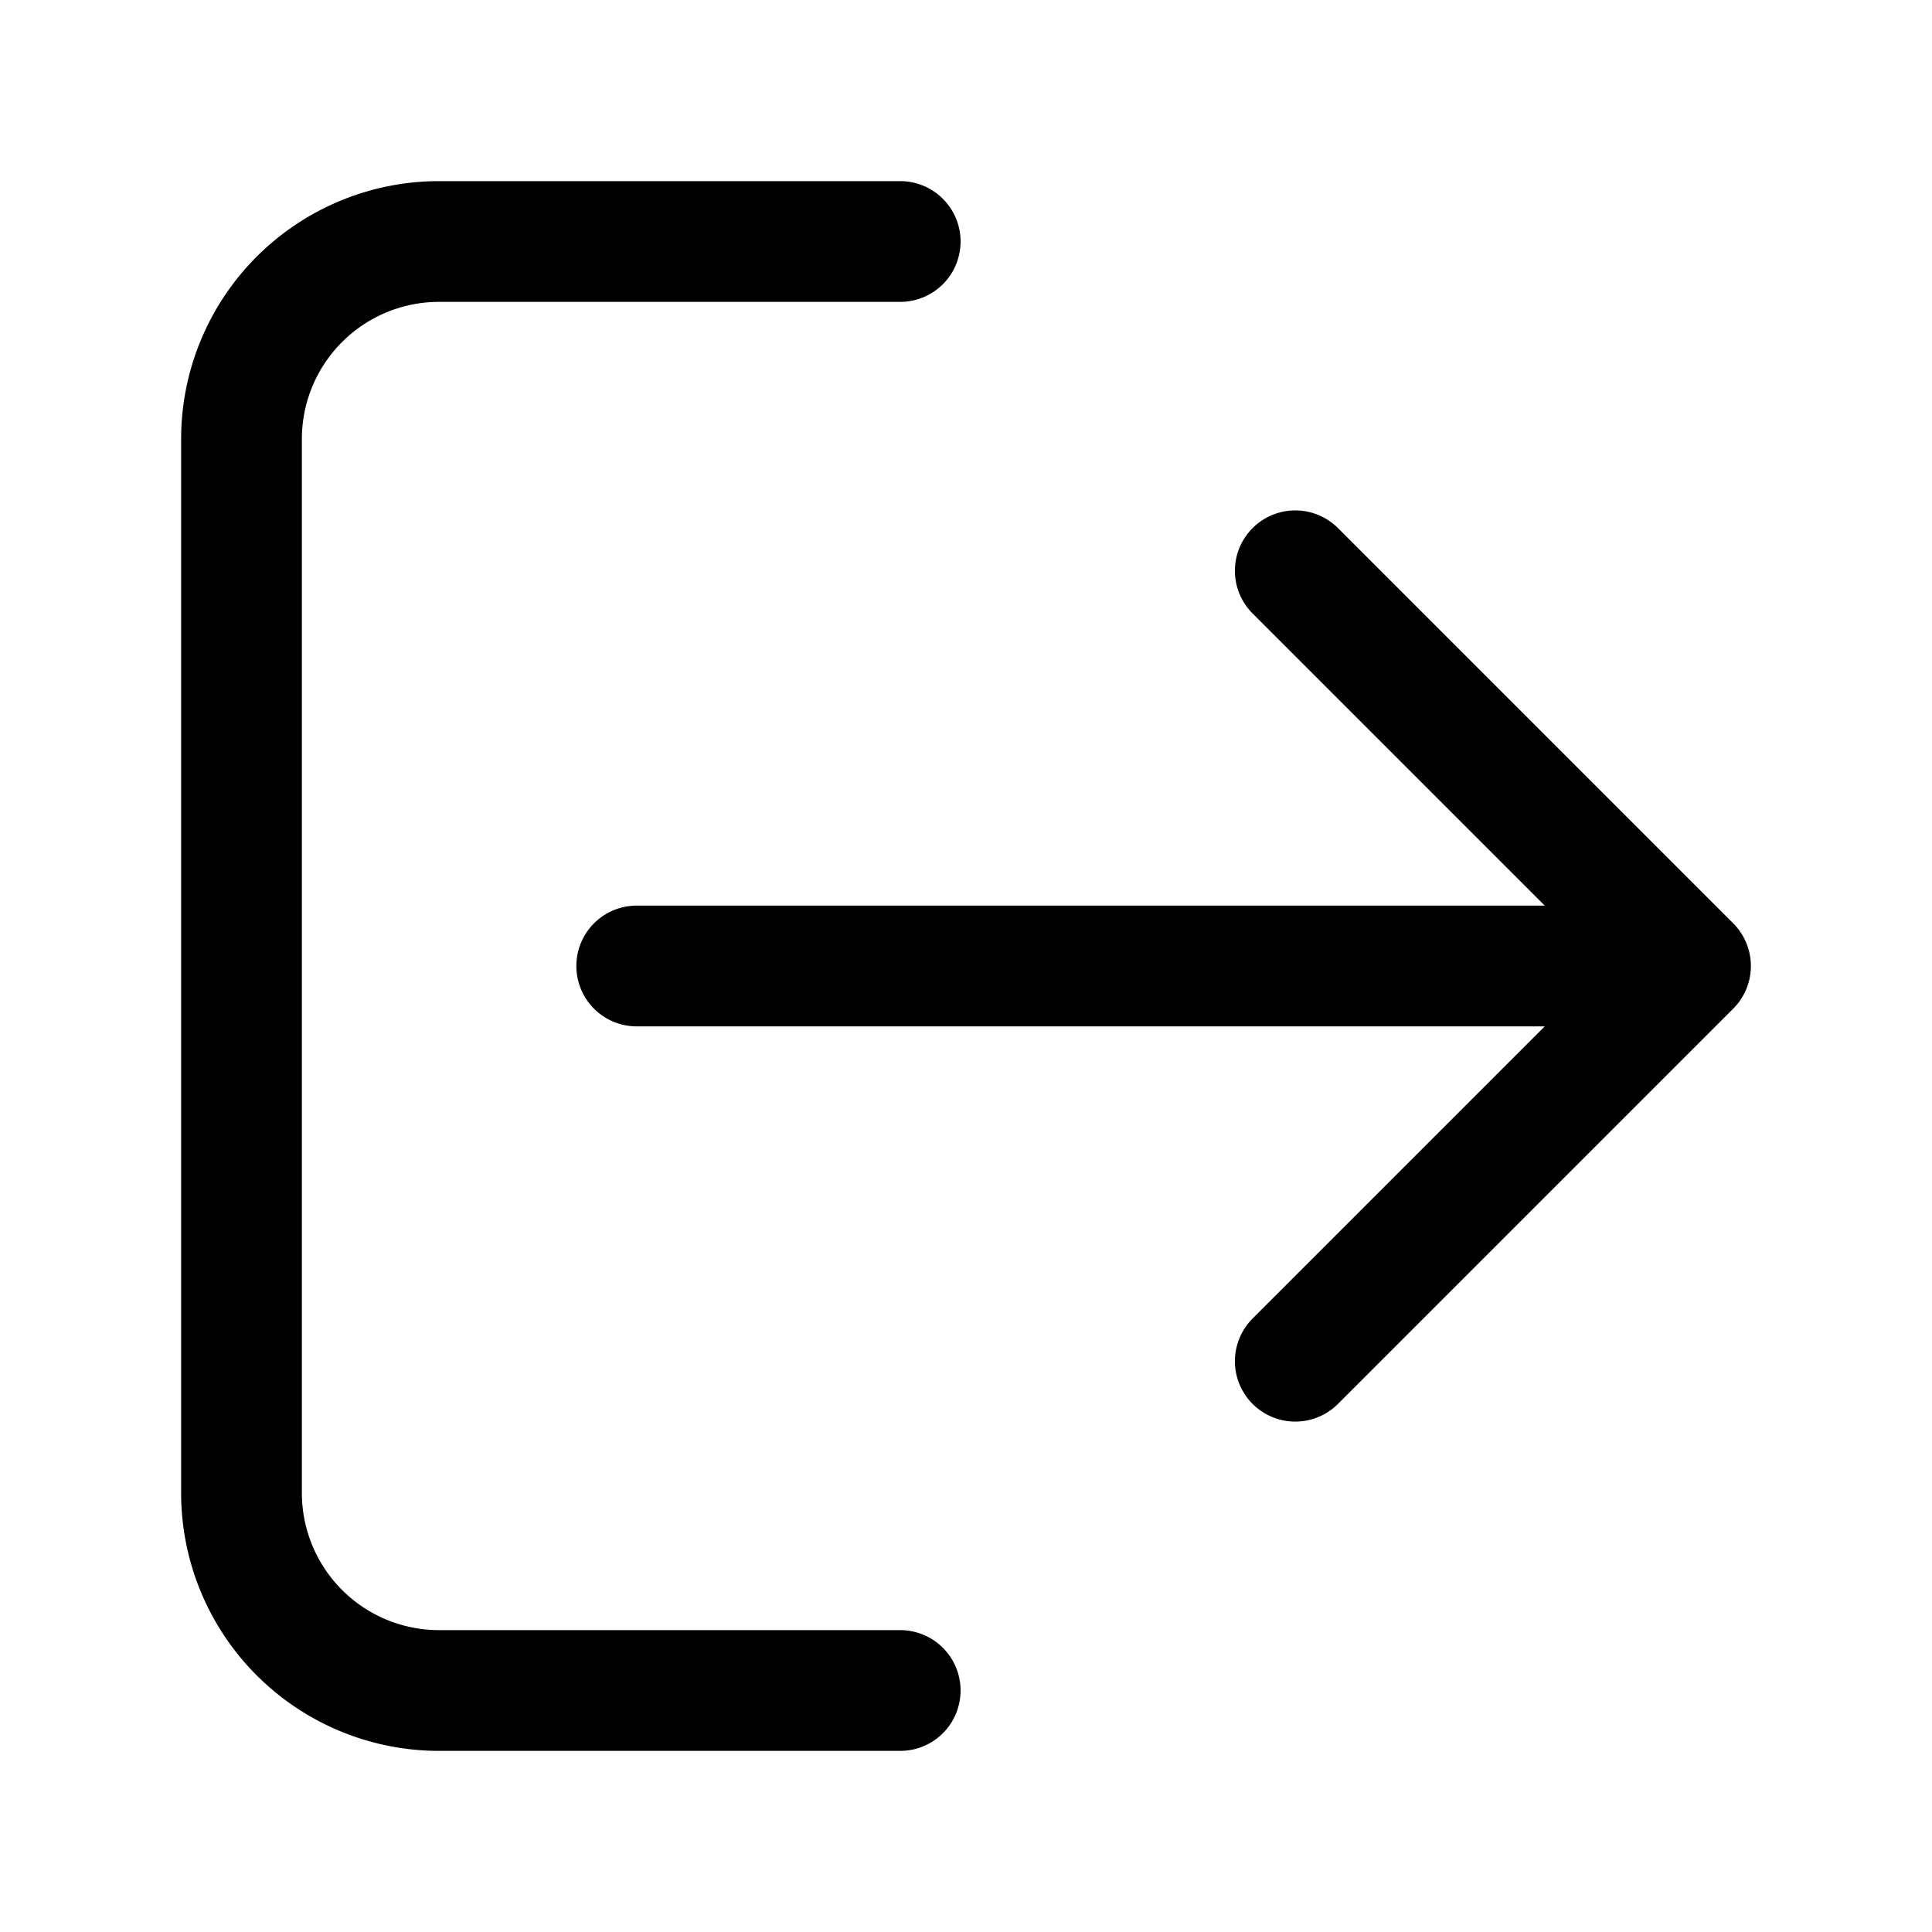 <svg xmlns="http://www.w3.org/2000/svg" fill="none" viewBox="0 0 16 16"><path stroke="currentColor" stroke-linecap="round" stroke-linejoin="round" d="M14 8H5.273M14 8l-3.273-3.273M14 8l-3.273 3.273M7.455 14H3.636A1.636 1.636 0 0 1 2 12.364V3.636A1.636 1.636 0 0 1 3.636 2h3.819"/></svg>